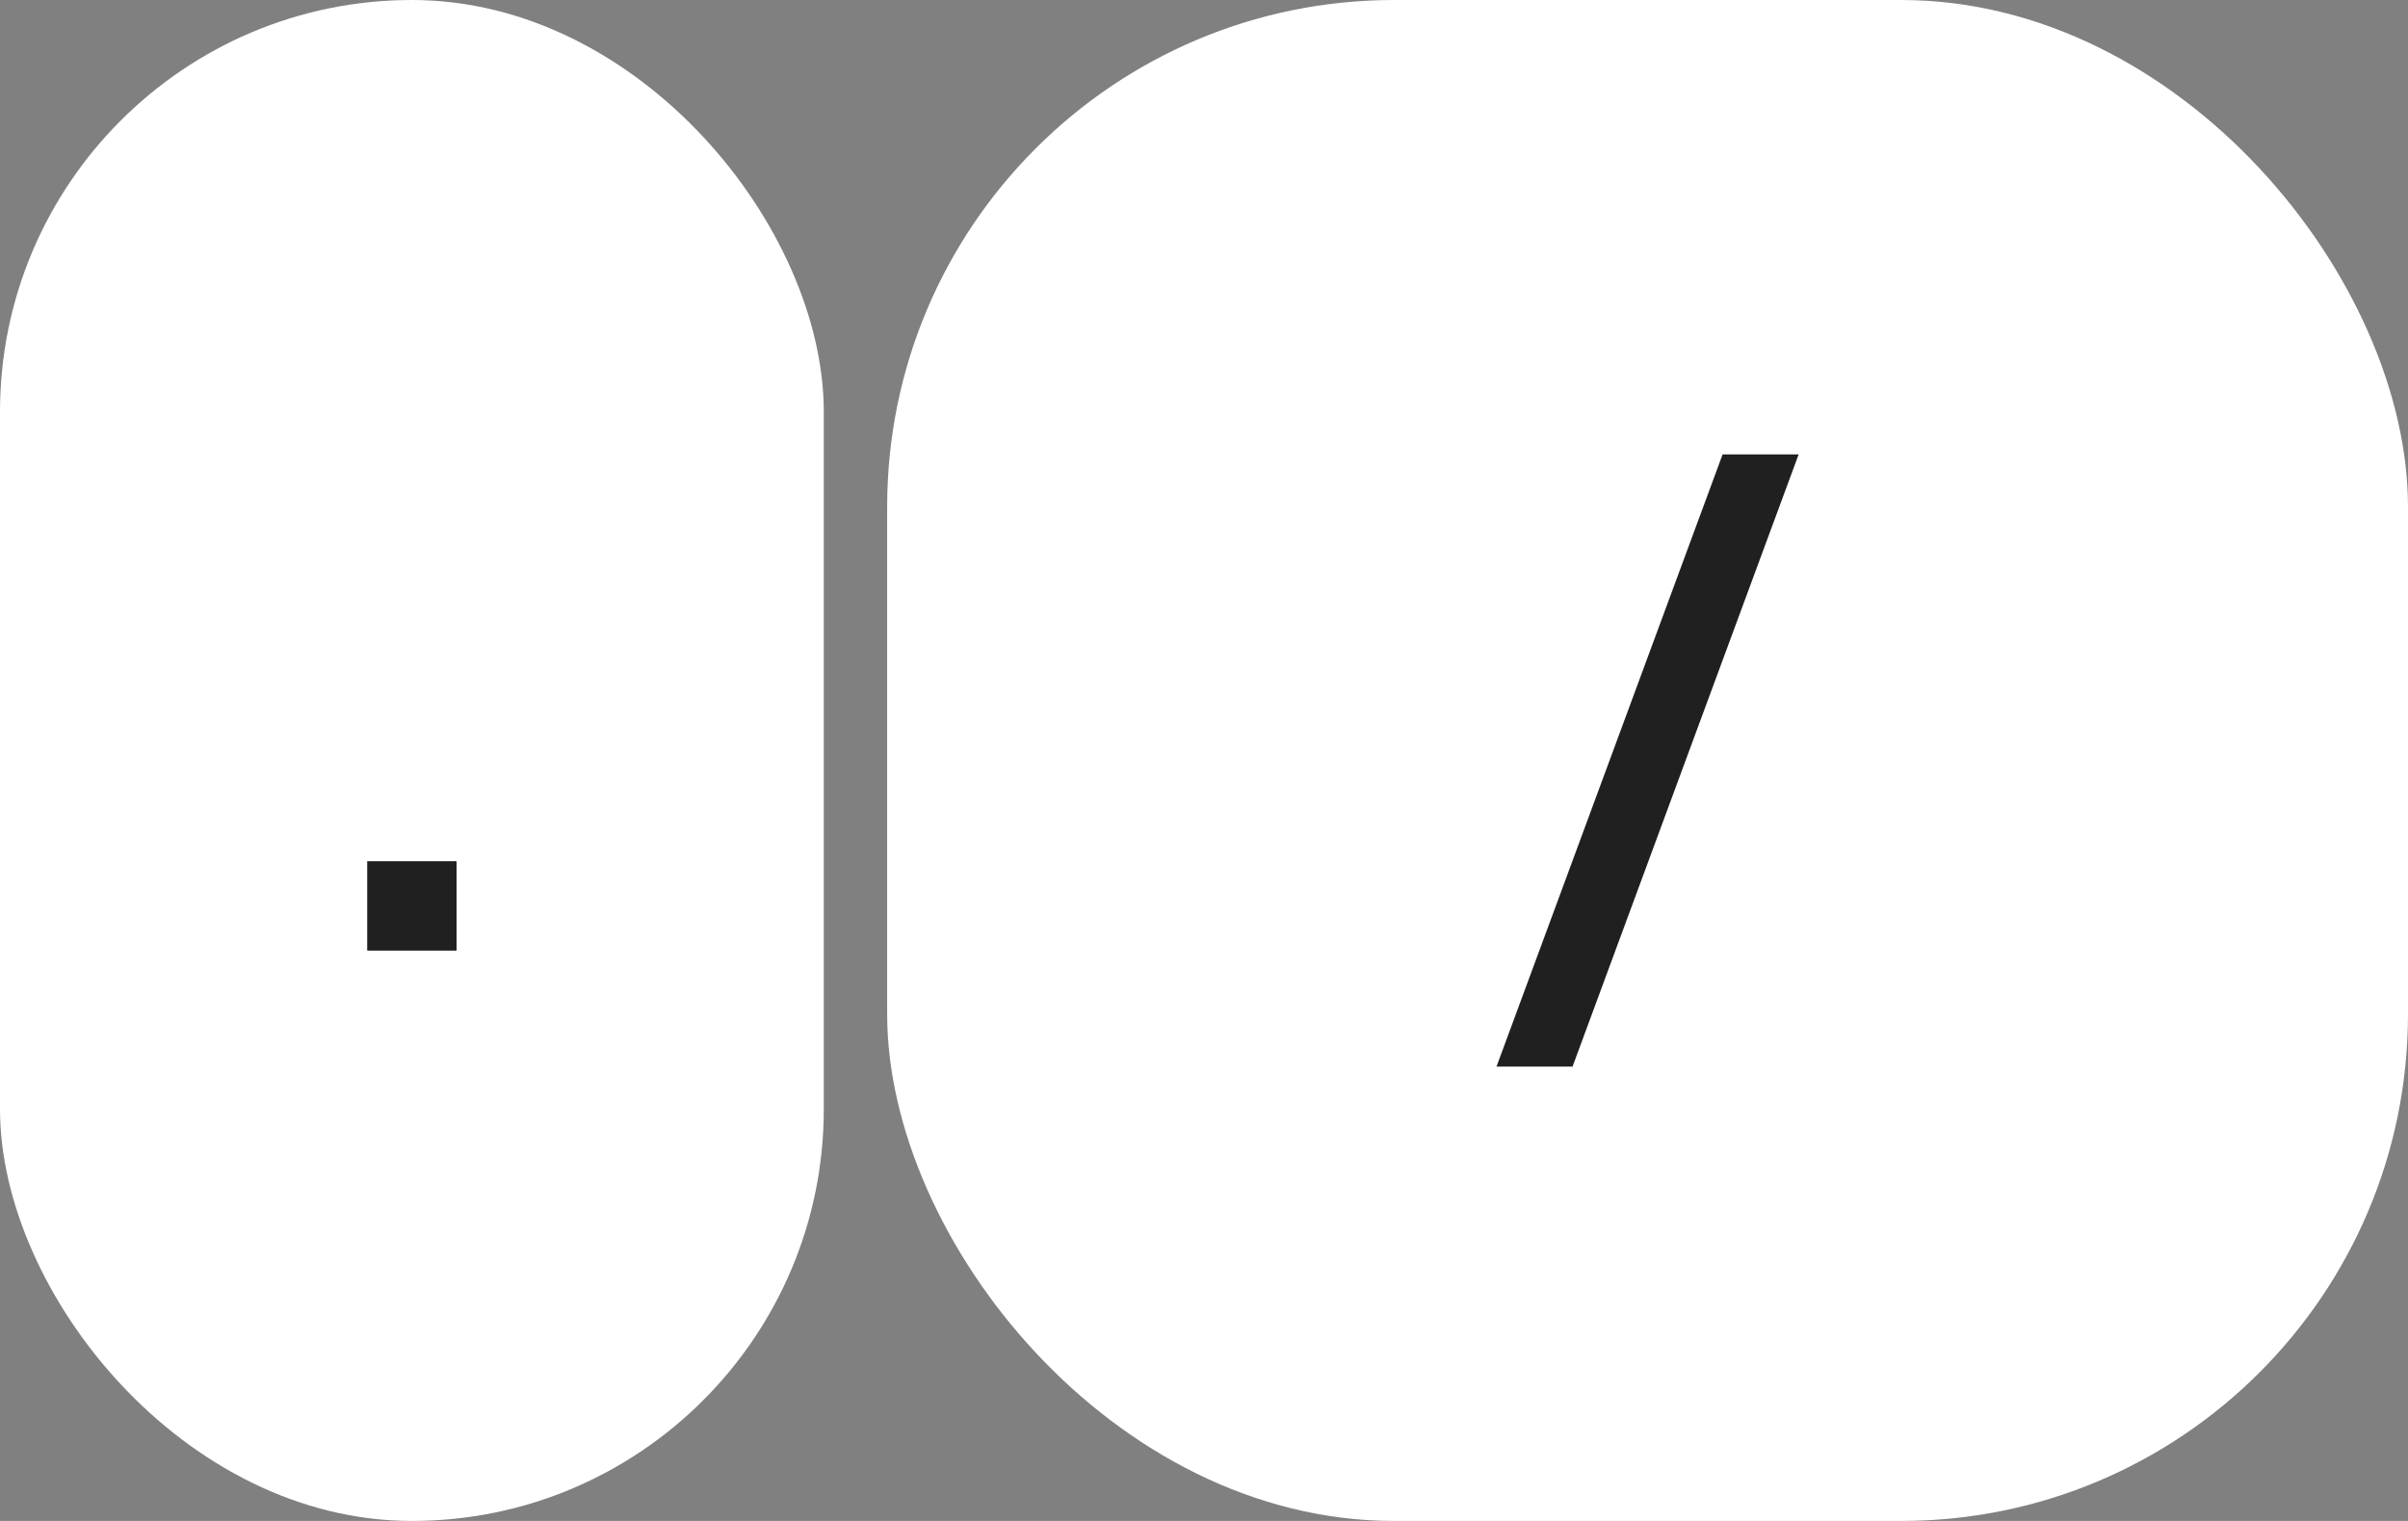 <svg width="38" height="24" viewBox="0 0 38 24" fill="none" xmlns="http://www.w3.org/2000/svg">
<rect x="0" y="0" width="38" height="24" fill="#808080" stroke="none"/>
<rect width="13" height="24" rx="6.5" fill="white"/>
<path fill-rule="evenodd" clip-rule="evenodd" d="M5.795 13.59V15H7.205V13.59H5.795Z" fill="#202020"/>
<rect x="14" width="24" height="24" rx="8" fill="white"/>
<path fill-rule="evenodd" clip-rule="evenodd" d="M27.184 7.17L23.616 16.83H24.816L28.384 7.17H27.184Z" fill="#202020"/>
</svg>
